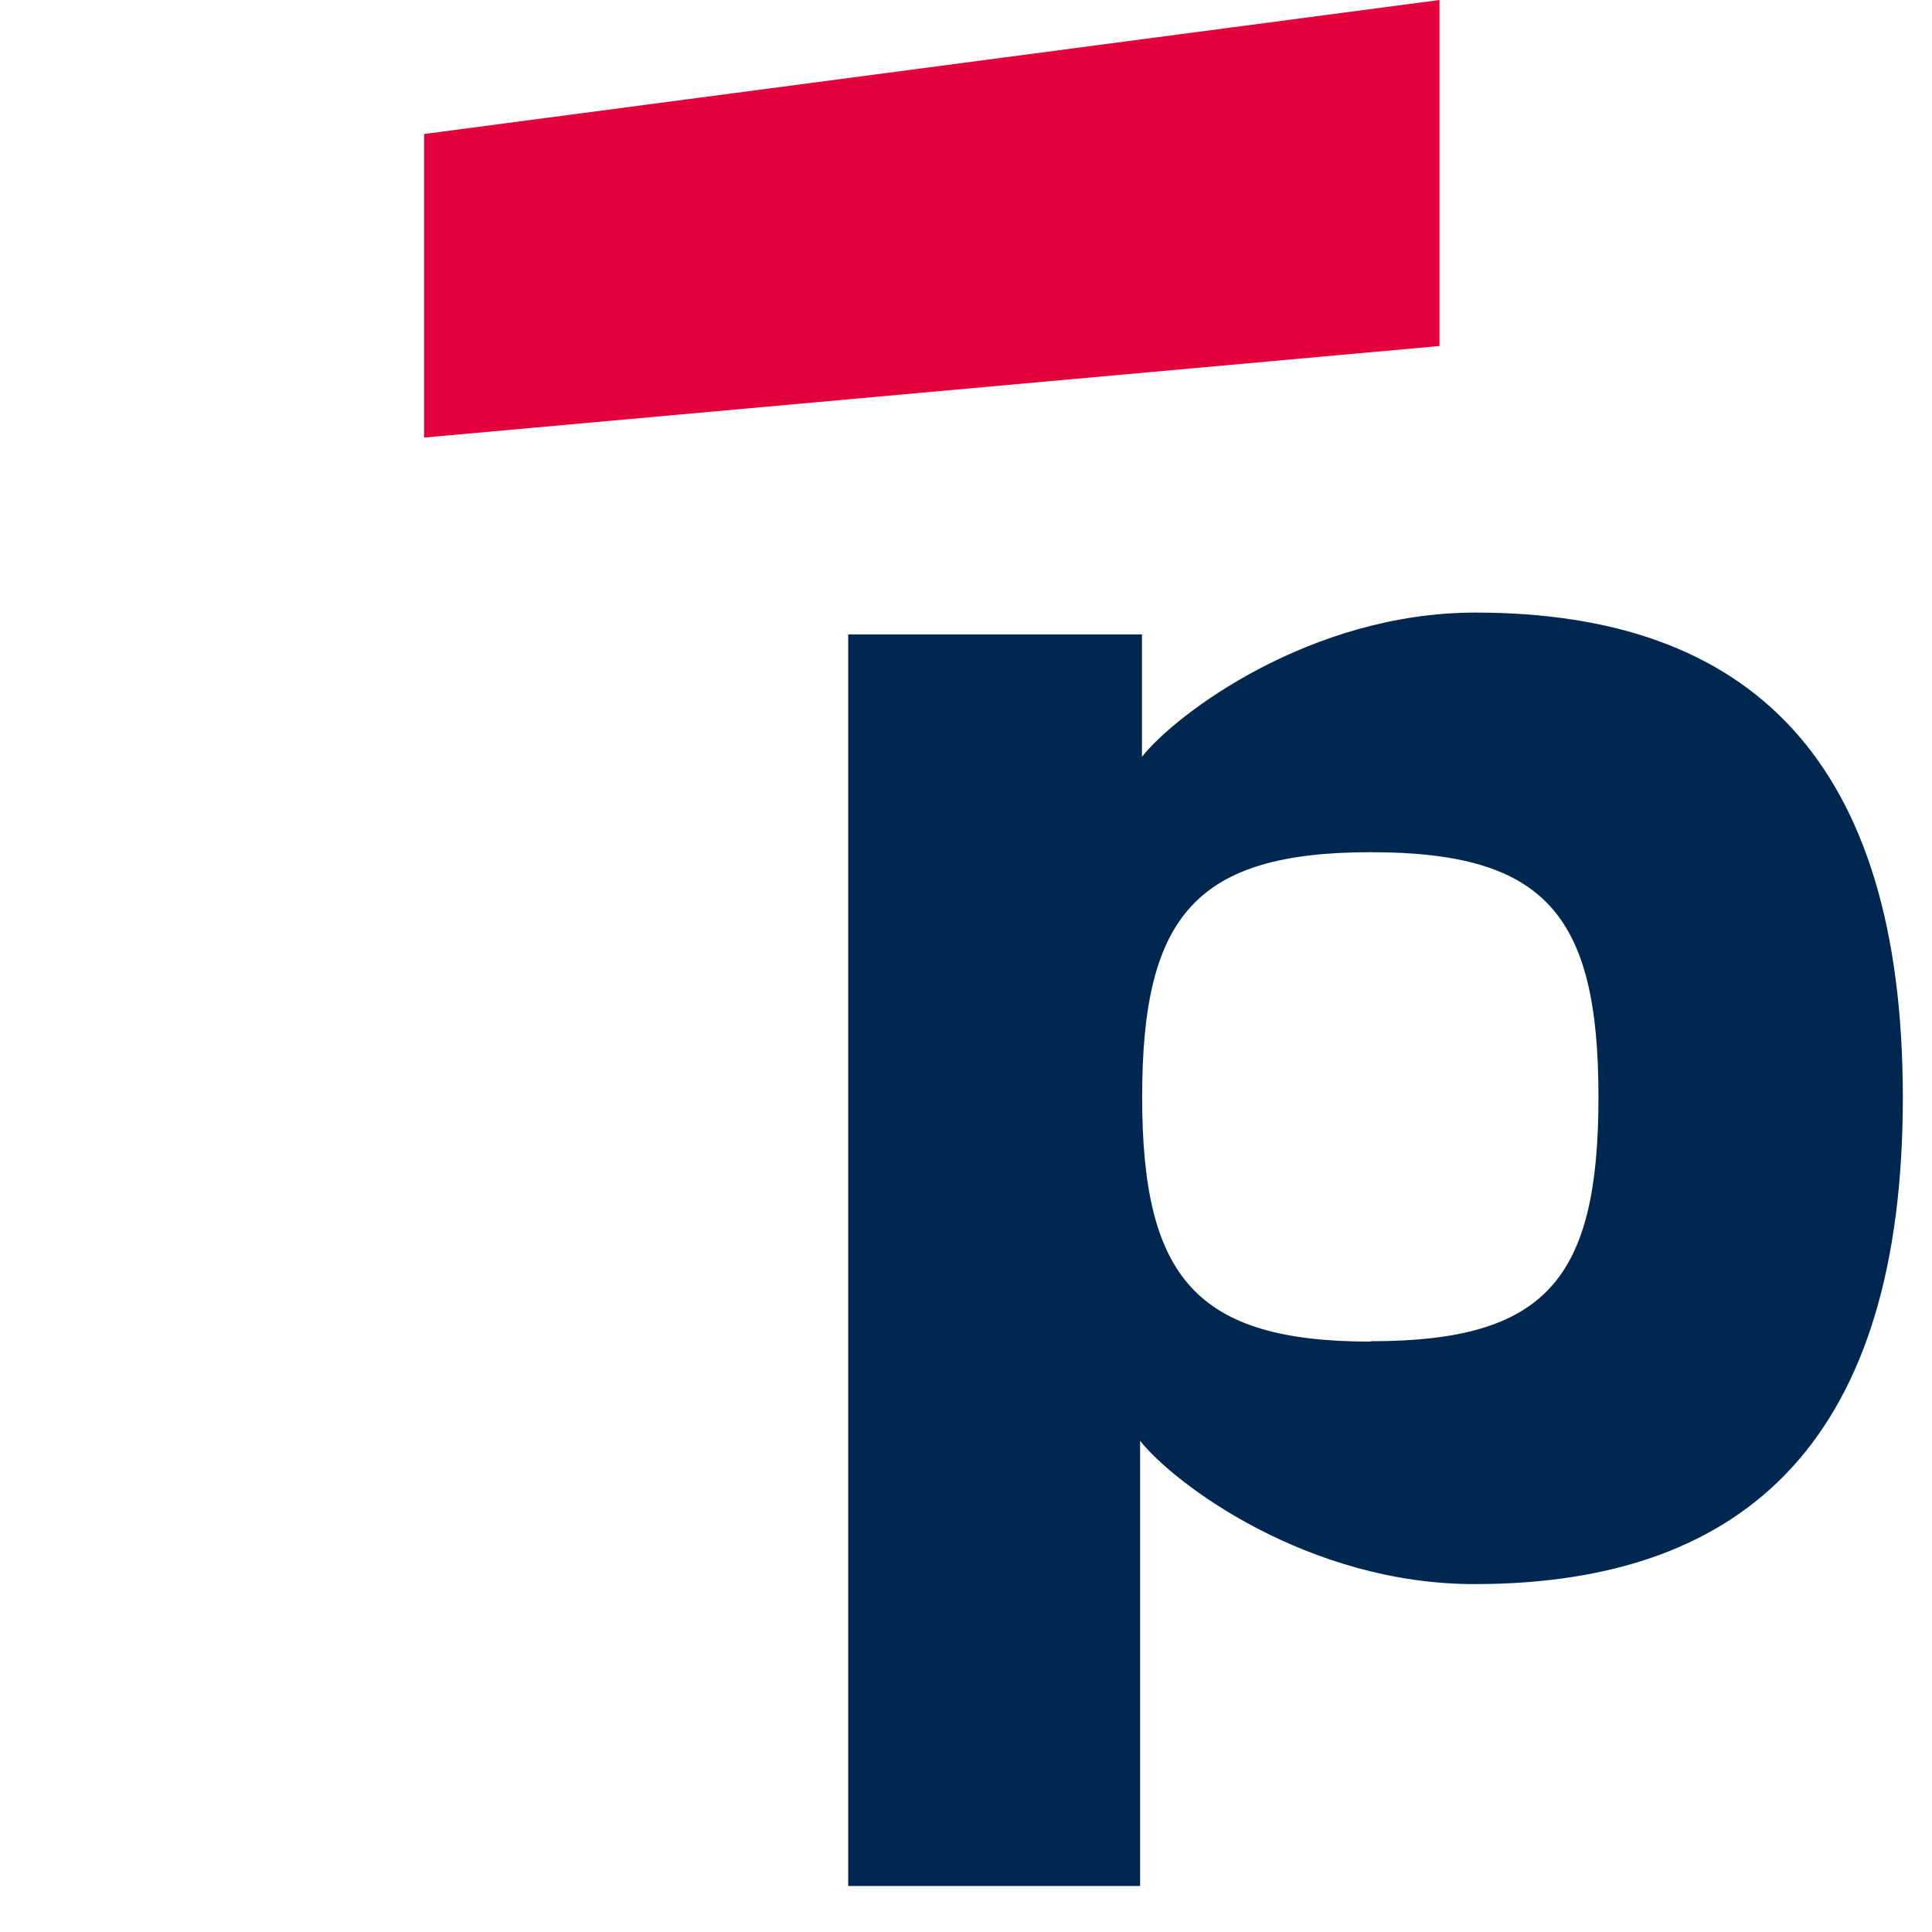 <svg width="41" height="41" viewBox="0 0 41 41" fill="none" xmlns="http://www.w3.org/2000/svg">
<path d="M30.548 0L9 2.844V9.286L30.548 7.343V0Z" fill="#E4003A"/>
<path d="M31.31 13C27.797 13 24.942 15.164 24.234 16.06V13.463H18V40.024H24.195V30.577C24.922 31.492 27.757 33.617 31.29 33.617C37.152 33.617 40.381 30.44 40.381 23.293C40.381 16.146 37.157 13 31.31 13ZM29.091 28.471C25.4 28.471 24.238 27.132 24.238 23.278C24.238 19.424 25.391 18.085 29.091 18.085C32.79 18.085 33.922 19.405 33.922 23.278C33.922 27.151 32.808 28.463 29.091 28.463V28.471Z" fill="#00274F"/>
</svg>
